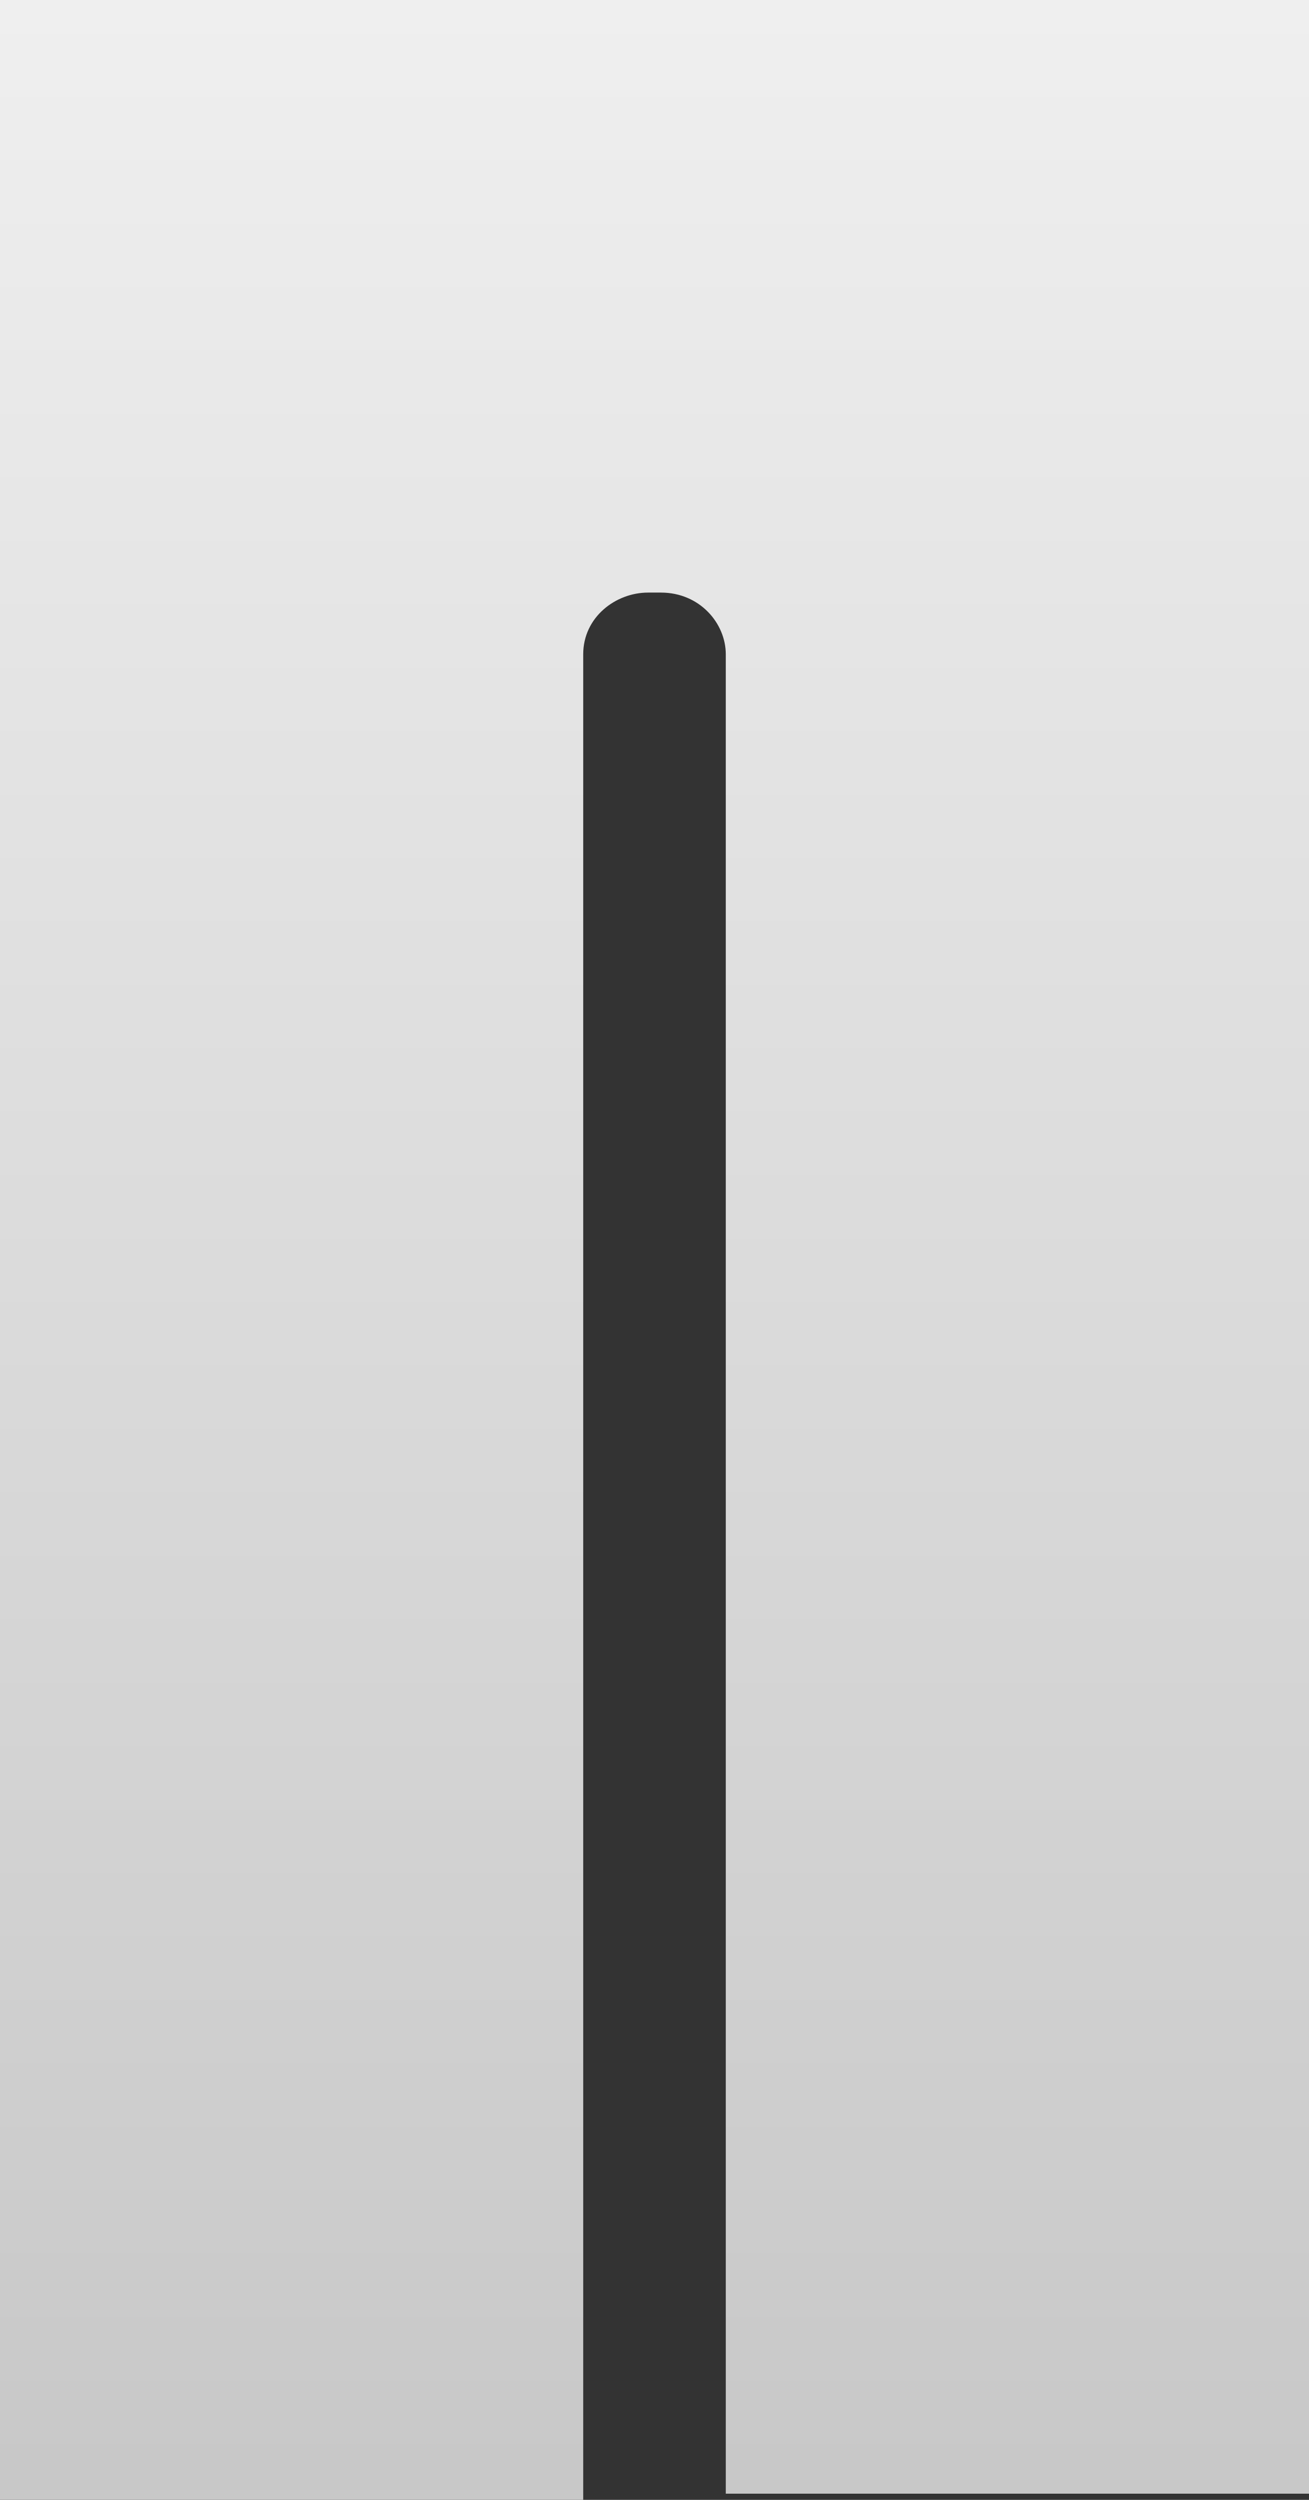 <svg width="11" height="21" viewBox="0 0 11 21" fill="none" xmlns="http://www.w3.org/2000/svg">
<rect x="0" y="0" width="11" height="21" fill="#333333" stroke="none"/>
<path d="M11 0.052V20.948H6.099V5.496C6.099 5.237 5.881 4.978 5.554 4.978H5.446C5.173 4.978 4.901 5.185 4.901 5.496V21H0V0H5.5H11V0.052Z" fill="url(#paint0_linear_13599_134)"/>
<defs>
<linearGradient id="paint0_linear_13599_134" x1="2.364" y1="-8.49" x2="2.364" y2="27.702" gradientUnits="userSpaceOnUse">
<stop stop-color="white"/>
<stop offset="1" stop-color="#BBBBBB"/>
</linearGradient>
</defs>
</svg>
